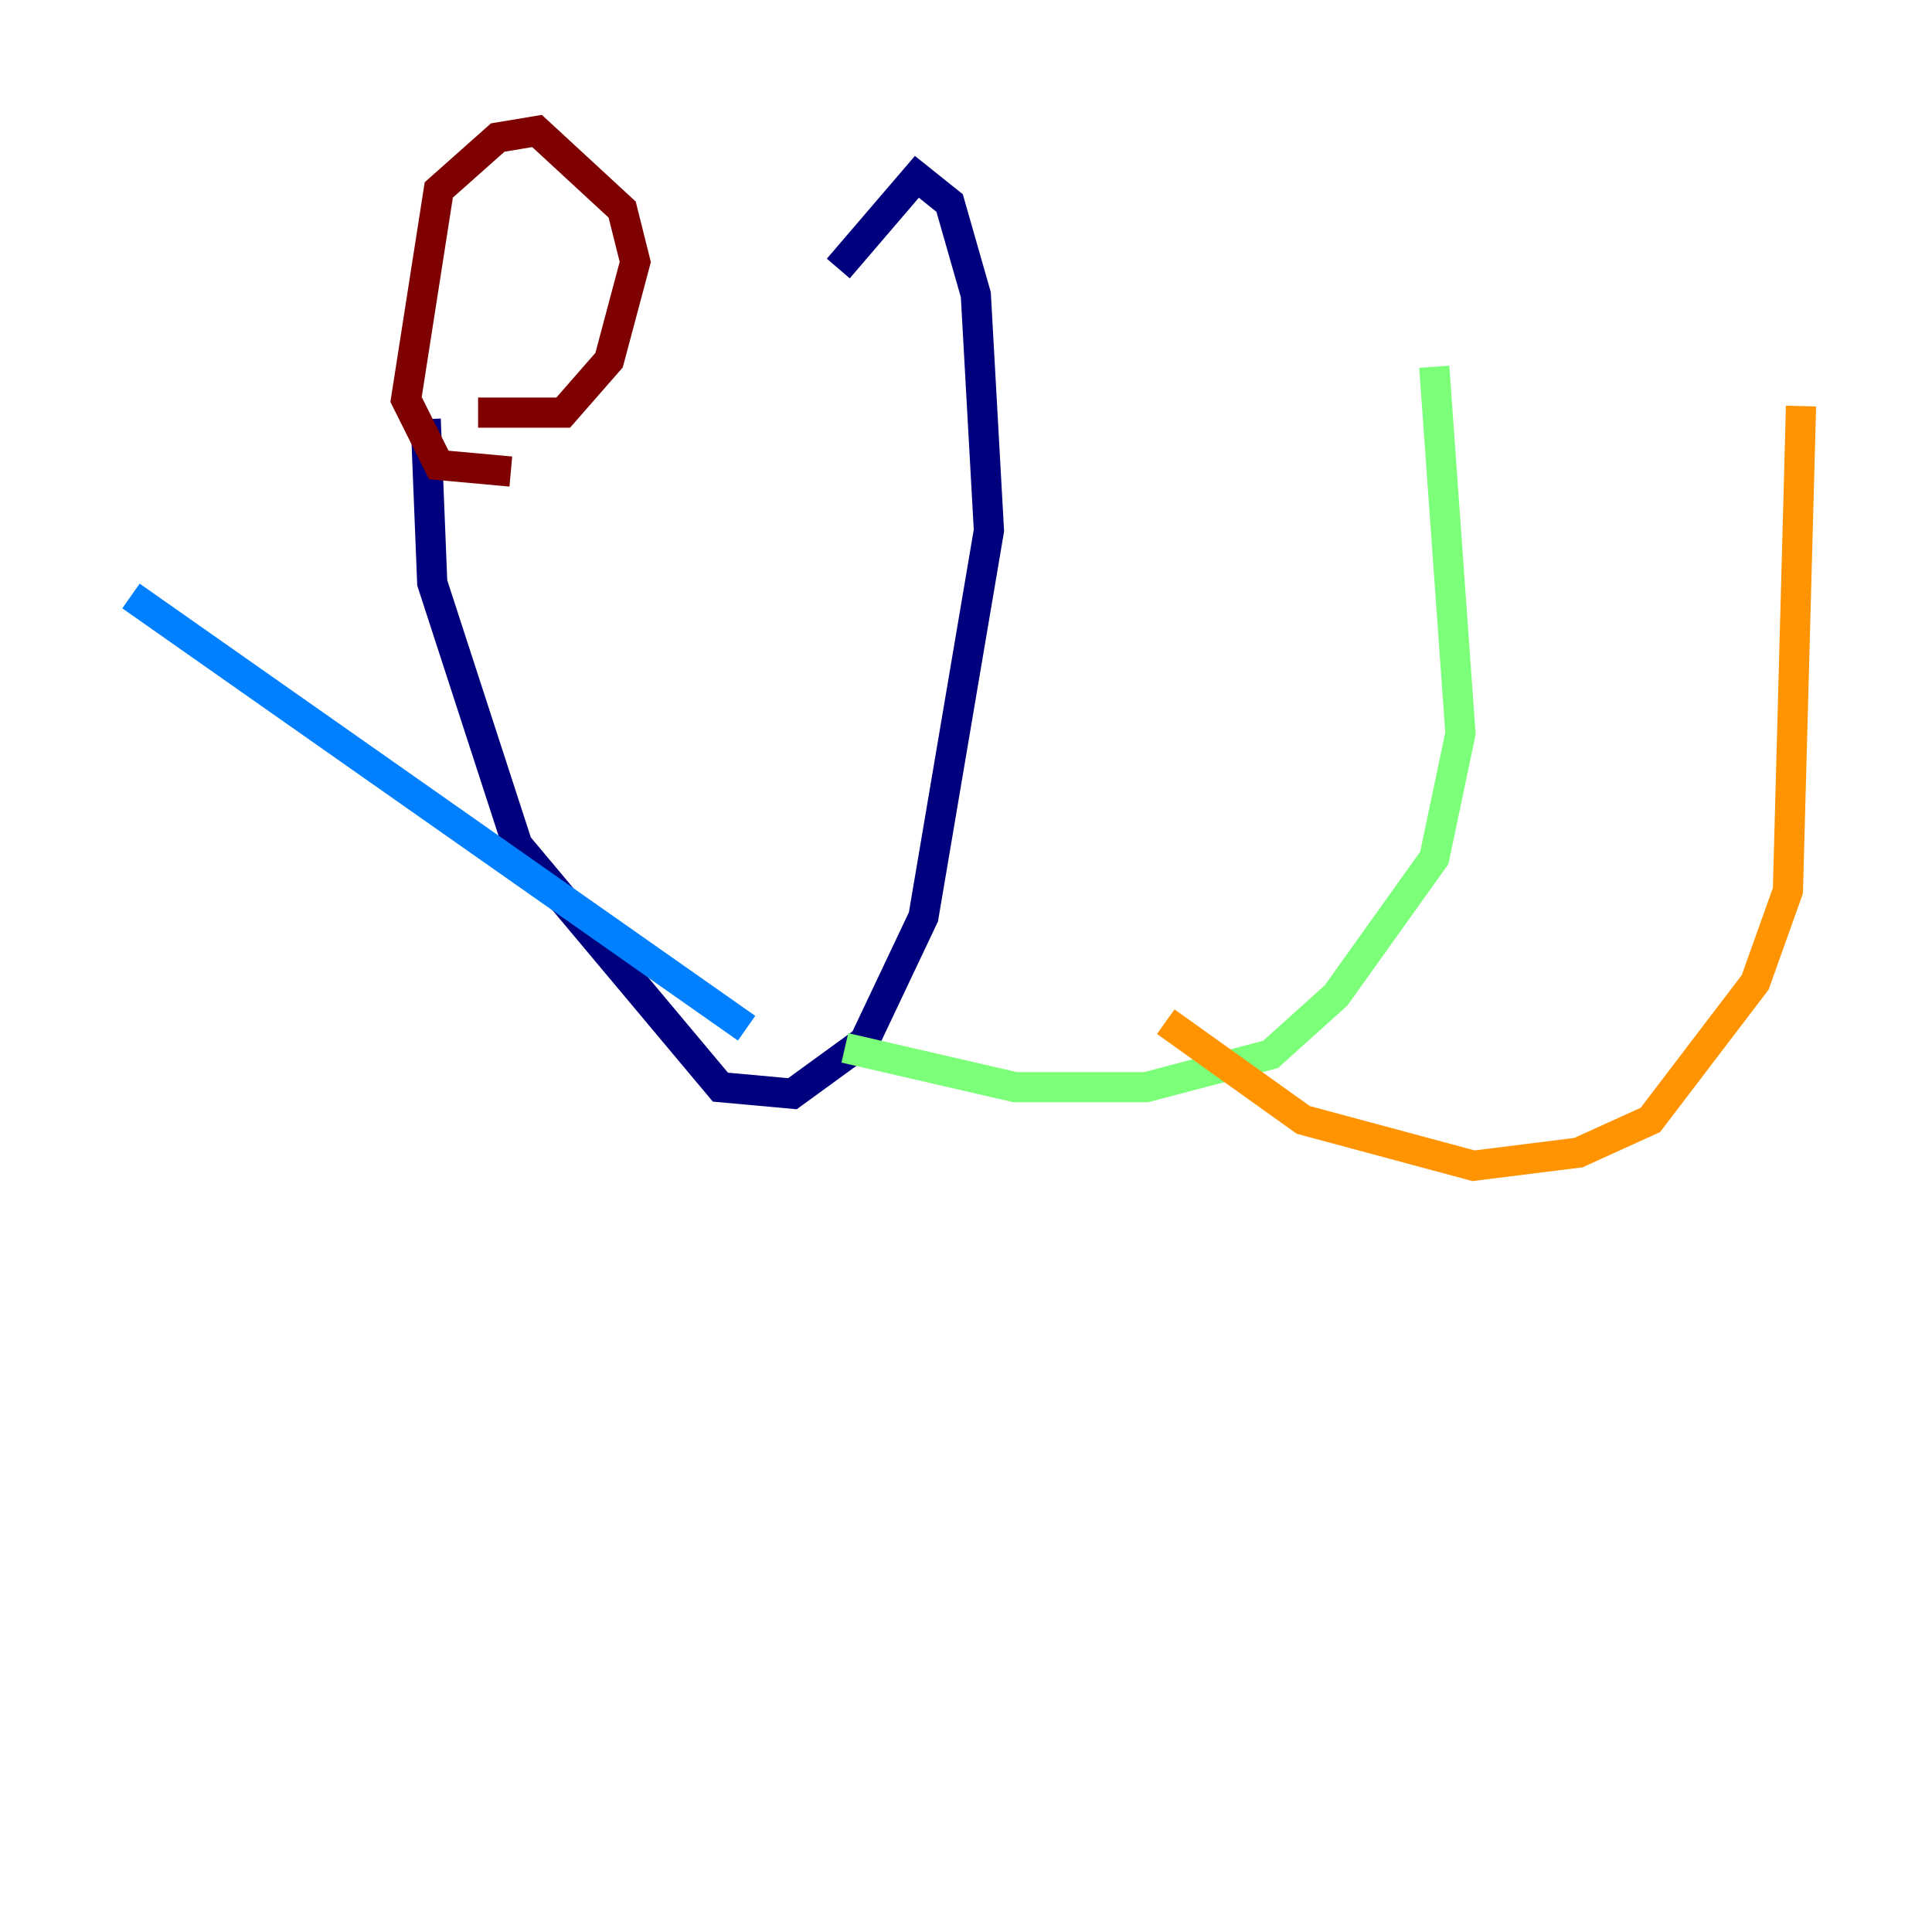 <?xml version="1.0" encoding="utf-8" ?>
<svg baseProfile="tiny" height="128" version="1.2" viewBox="0,0,128,128" width="128" xmlns="http://www.w3.org/2000/svg" xmlns:ev="http://www.w3.org/2001/xml-events" xmlns:xlink="http://www.w3.org/1999/xlink"><defs /><polyline fill="none" points="55.539,17.79 60.746,11.715 62.915,13.451 64.651,19.525 65.519,35.146 61.18,60.746 57.275,68.99 52.502,72.461 47.729,72.027 34.278,55.973 28.637,38.617 28.203,27.77" stroke="#00007f" stroke-width="2" /><polyline fill="none" points="49.464,68.122 8.678,39.485" stroke="#0080ff" stroke-width="2" /><polyline fill="none" points="55.973,69.424 67.254,72.027 75.932,72.027 84.176,69.858 88.515,65.953 95.024,56.841 96.759,48.597 95.024,24.298" stroke="#7cff79" stroke-width="2" /><polyline fill="none" points="77.234,67.688 86.346,74.197 97.627,77.234 104.57,76.366 109.342,74.197 116.285,65.085 118.454,59.01 119.322,26.902" stroke="#ff9400" stroke-width="2" /><polyline fill="none" points="33.844,31.241 29.071,30.807 26.902,26.468 29.071,12.583 32.976,9.112 35.58,8.678 41.22,13.885 42.088,17.356 40.352,23.864 37.315,27.336 31.675,27.336" stroke="#7f0000" stroke-width="2" /></svg>